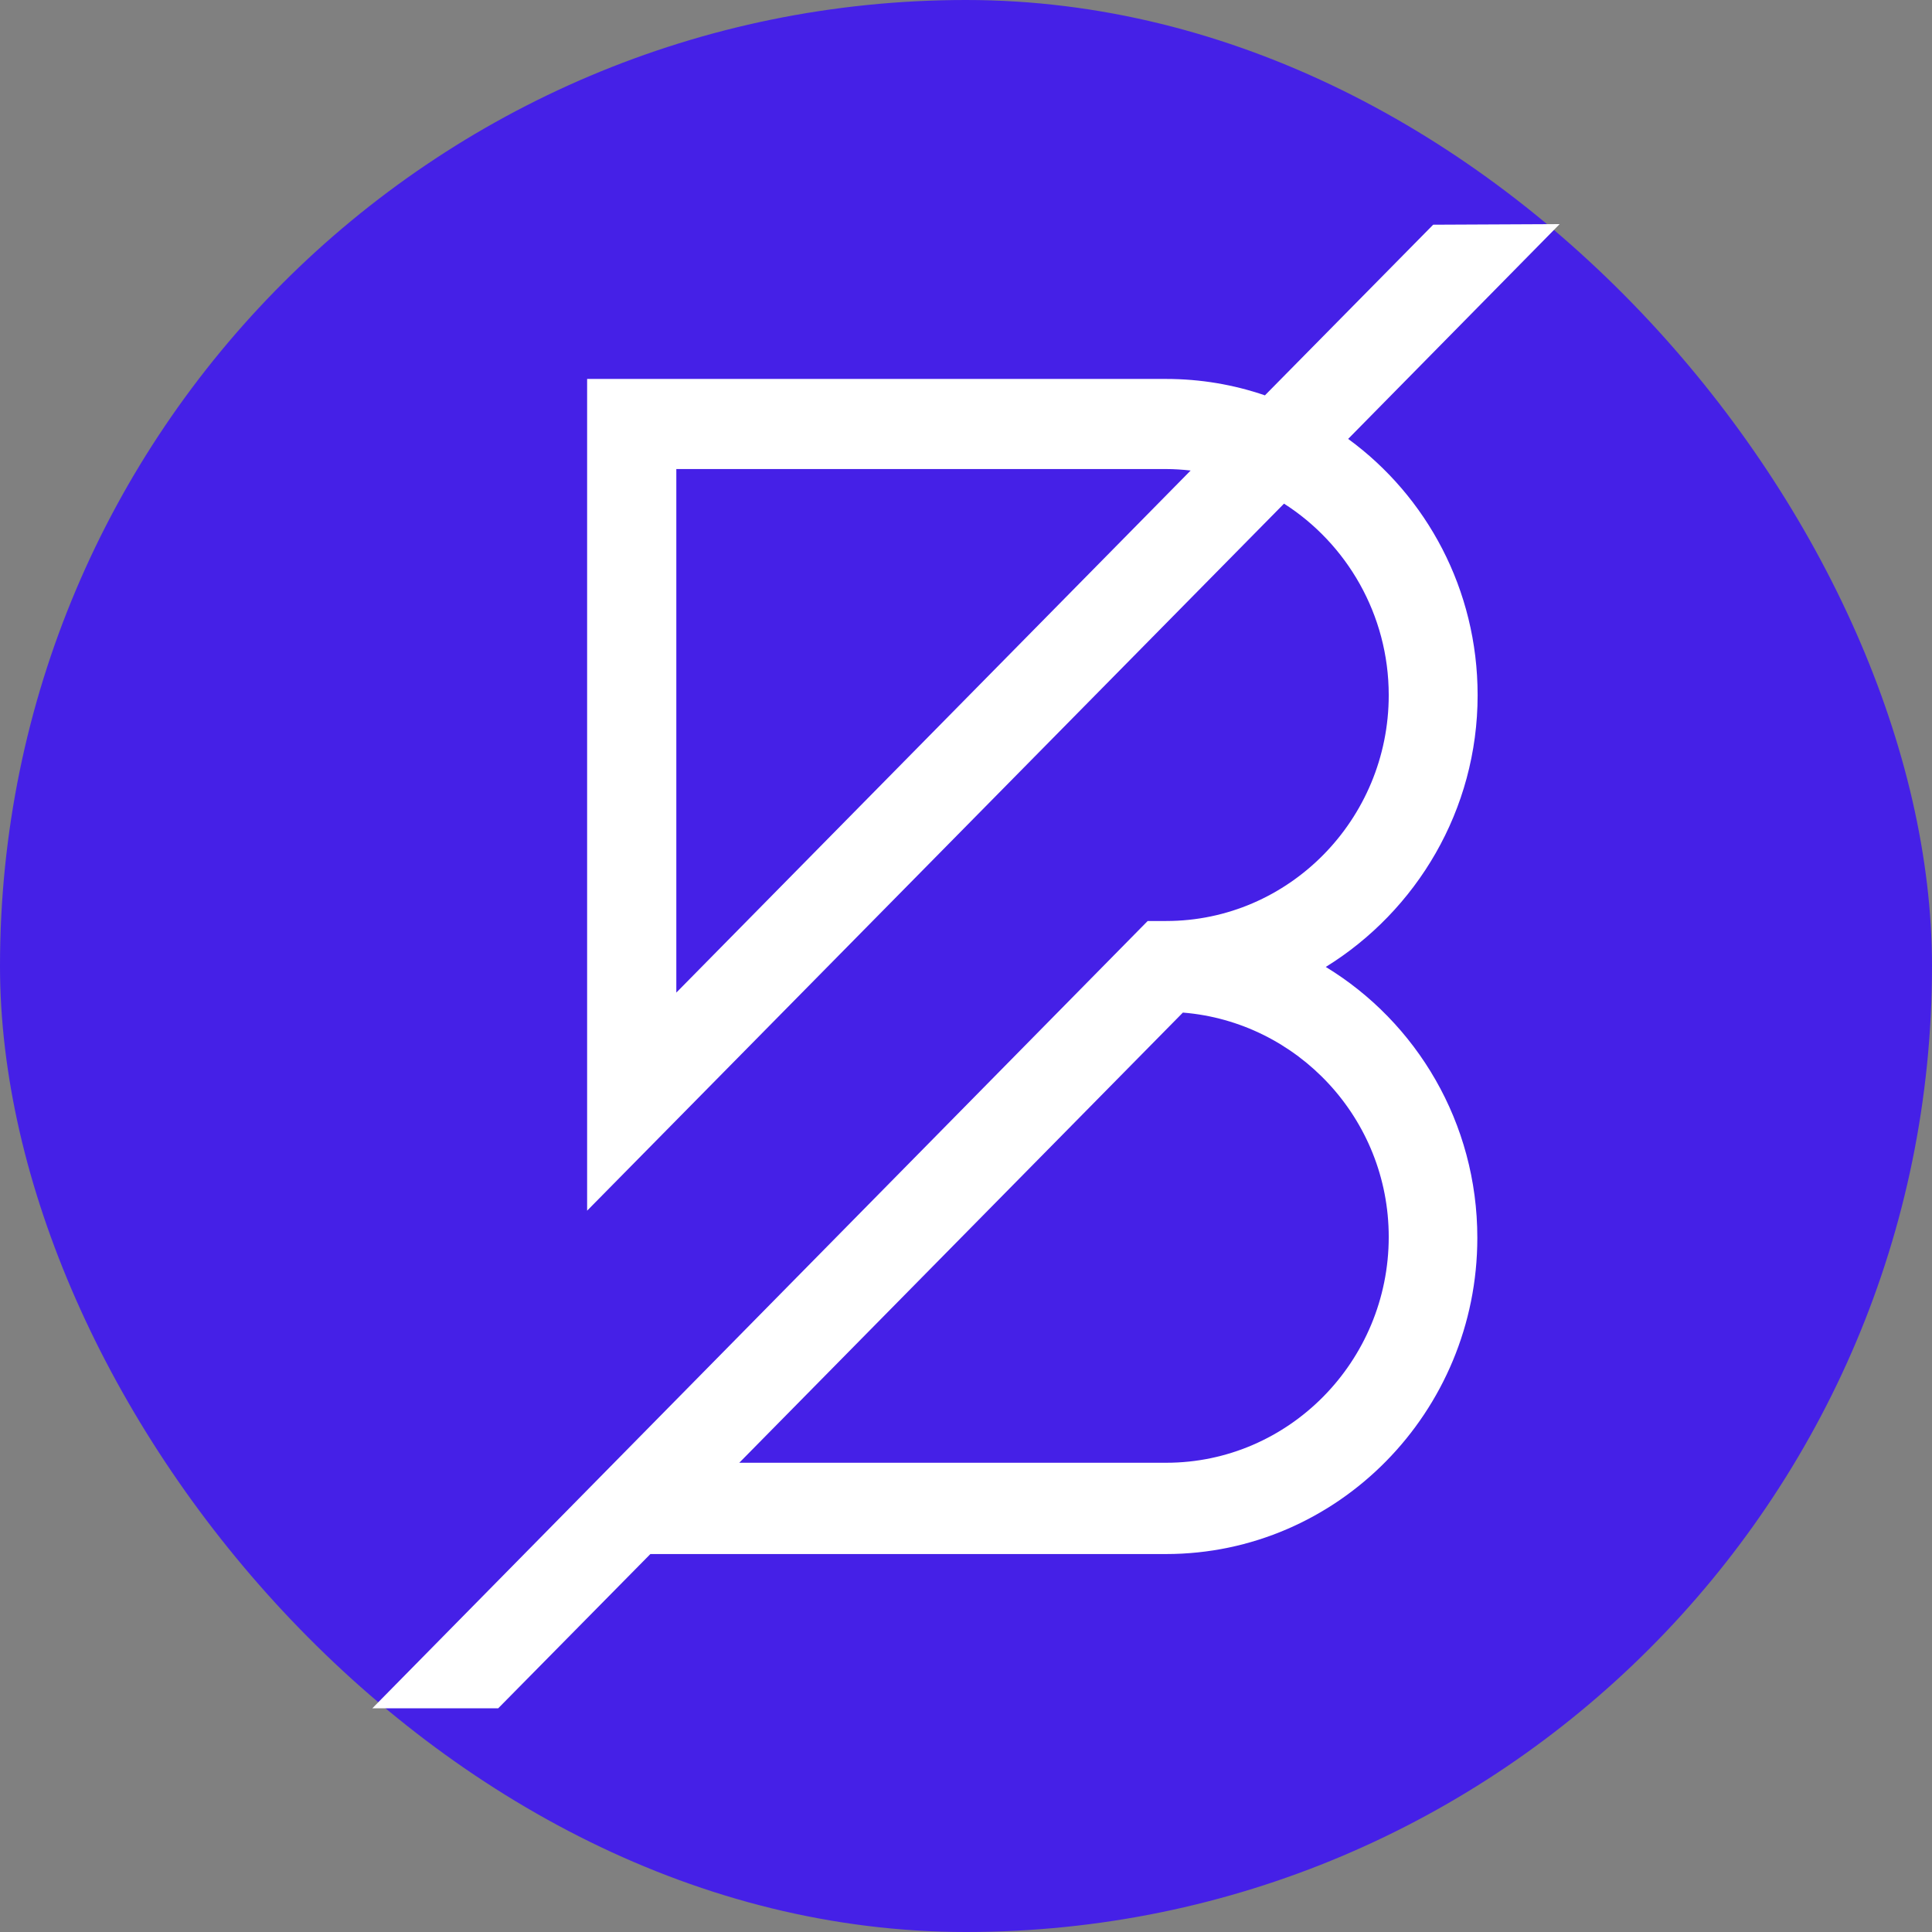 <svg width="250" height="250" viewBox="0 0 250 250" fill="none" xmlns="http://www.w3.org/2000/svg">
<rect x="0" y="0" width="250" height="250" fill="#808080" stroke="none"/>
<rect width="250" height="250" rx="125" fill="#4520E7"/>
<path d="M191.204 89.954C191.204 76.289 184.603 64.206 174.451 56.794L201.82 29L185.453 29.077L163.68 51.158C159.627 49.769 155.342 49.035 150.864 49.035H75.974V156.661L166.151 65.171C174.258 70.344 179.701 79.531 179.701 89.954C179.701 106.052 166.769 119.177 150.903 119.177H148.509L48.18 221.051H64.47L84.158 201.093H150.864C173.1 201.093 191.166 182.718 191.166 160.174C191.166 145.273 183.291 132.263 171.555 125.122C183.291 117.864 191.204 104.817 191.204 89.954ZM87.516 128.442V60.693H150.864C151.945 60.693 153.026 60.77 154.068 60.886L87.516 128.442ZM179.701 160.058C179.701 176.155 166.769 189.28 150.903 189.28H95.662L153.065 131.028C167.888 132.225 179.701 144.732 179.701 160.058Z" fill="white"/>
</svg>
